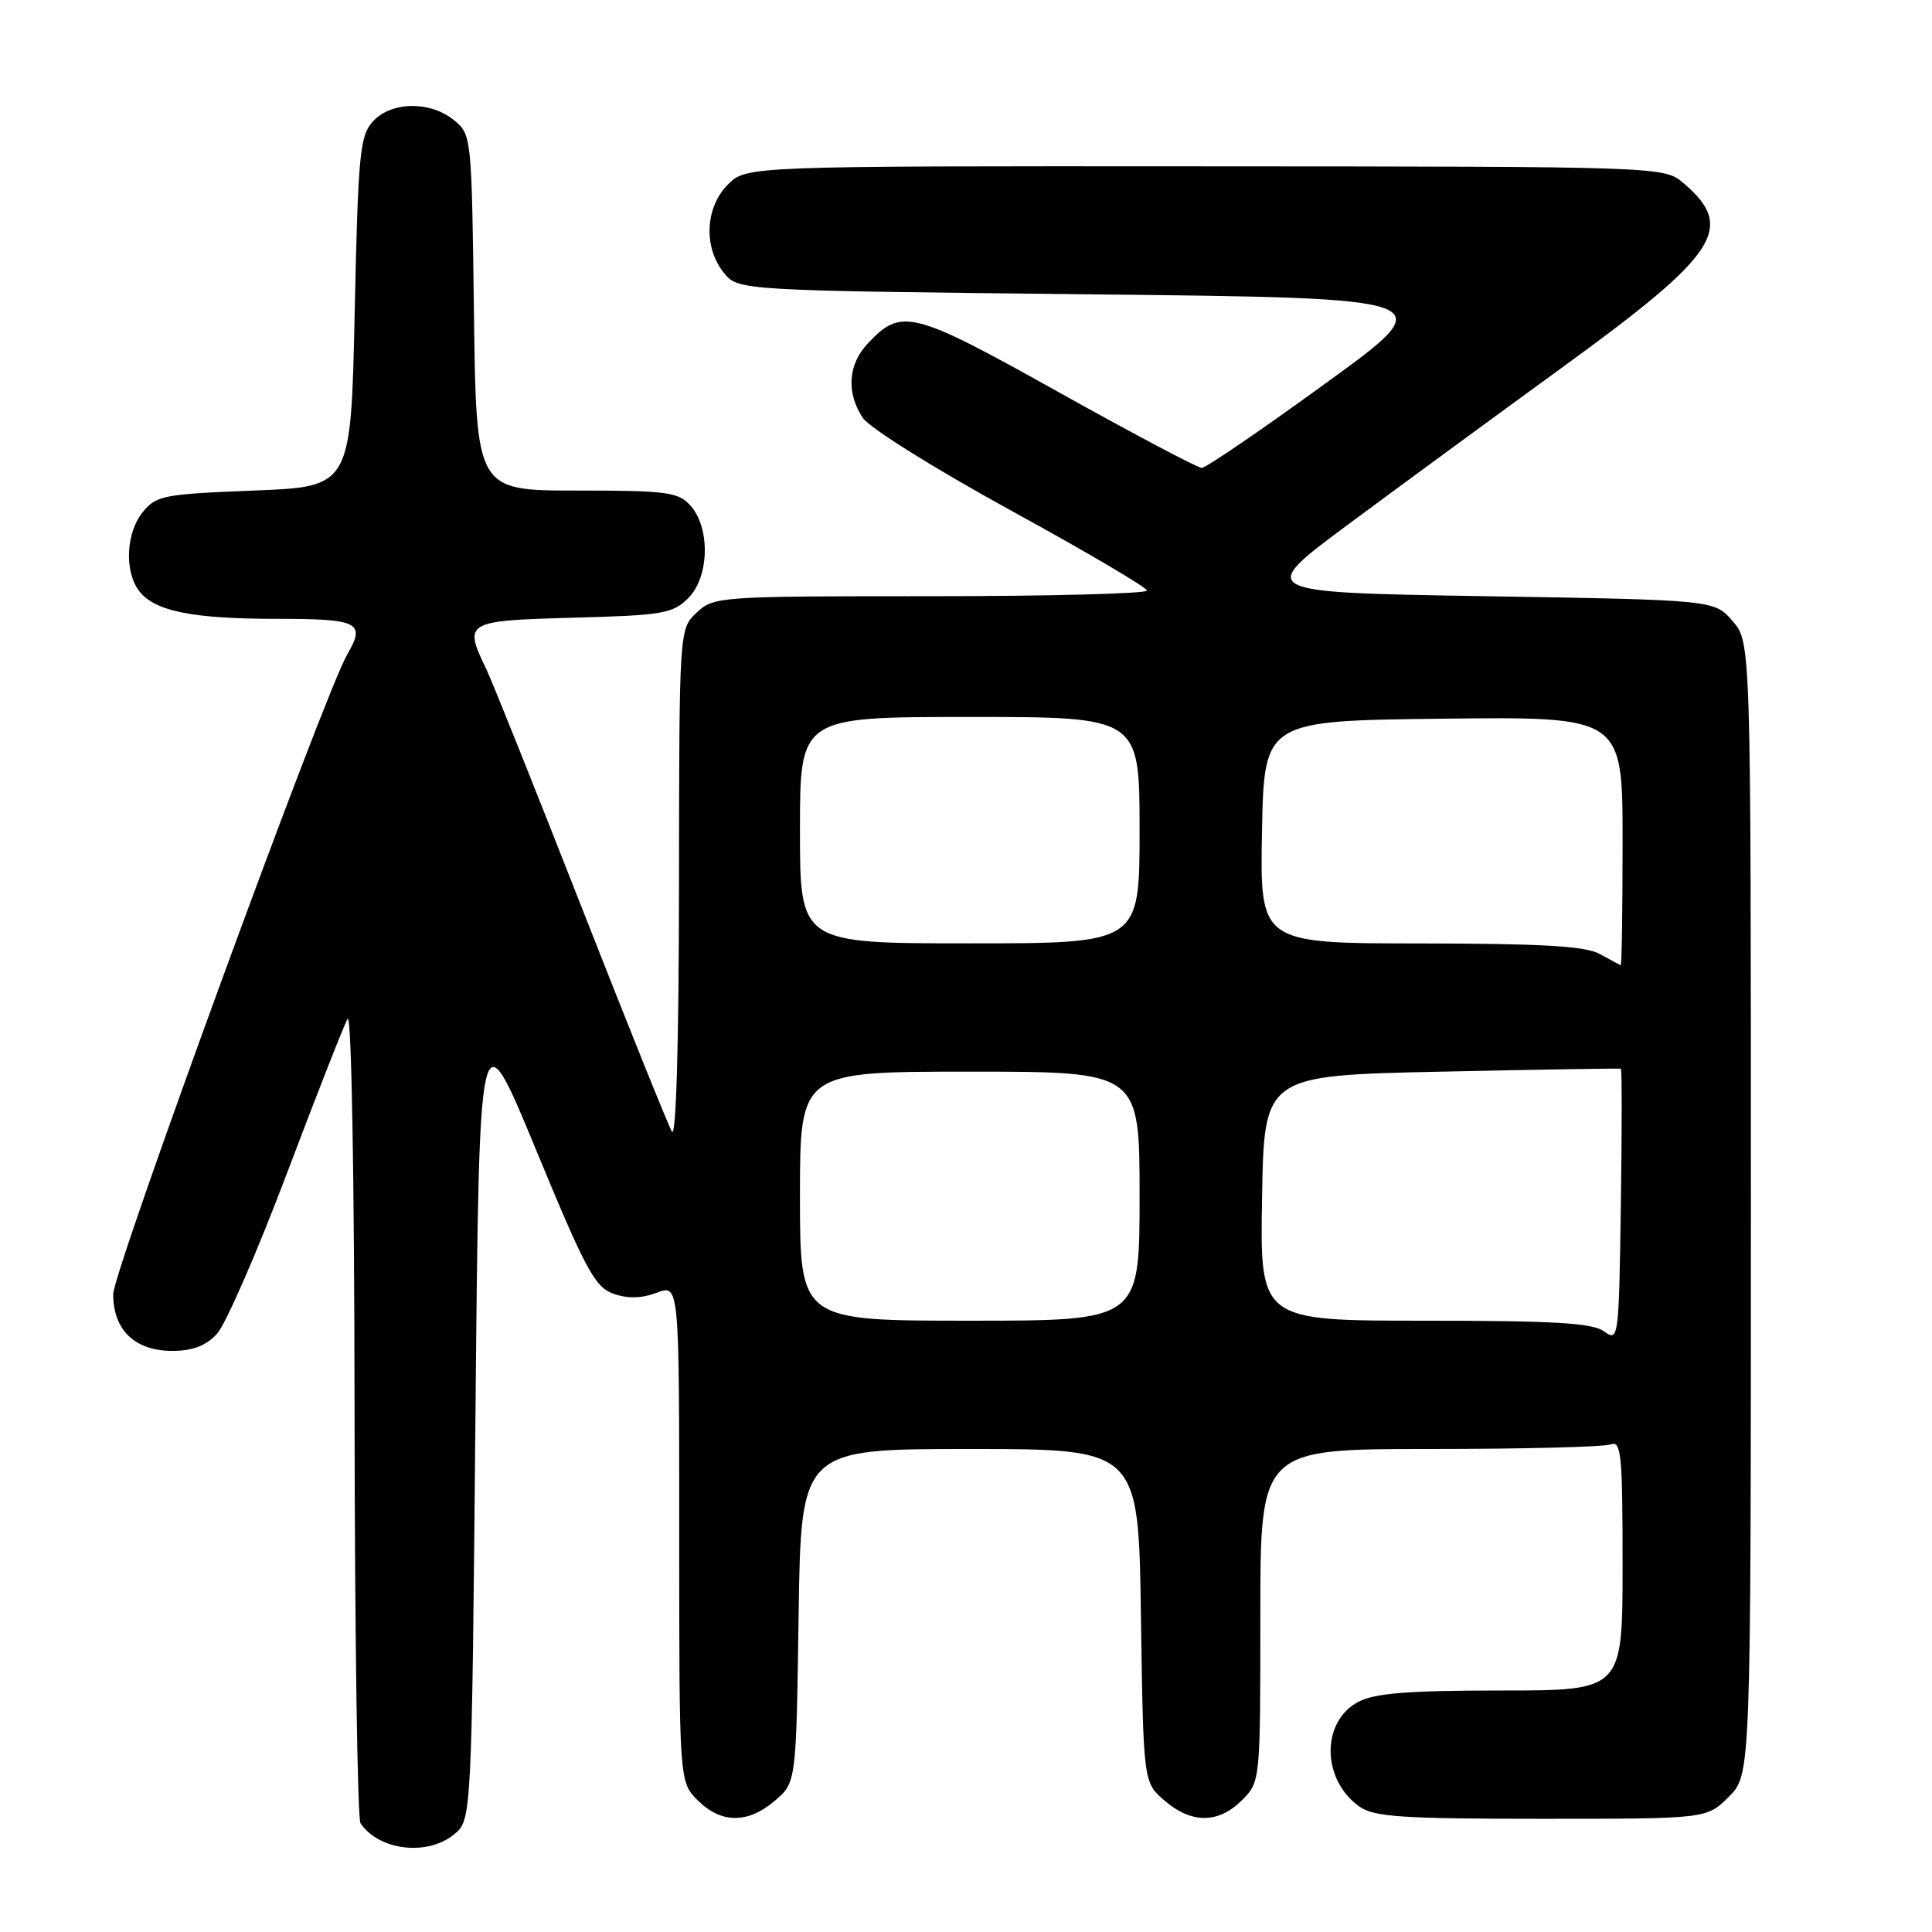 <?xml version="1.0" encoding="UTF-8" standalone="no"?>
<!DOCTYPE svg PUBLIC "-//W3C//DTD SVG 1.1//EN" "http://www.w3.org/Graphics/SVG/1.1/DTD/svg11.dtd" >
<svg xmlns="http://www.w3.org/2000/svg" xmlns:xlink="http://www.w3.org/1999/xlink" version="1.1" viewBox="0 0 256 256">
 <g >
 <path fill="currentColor"
d=" M 60.14 243.09 C 62.50 241.18 62.50 241.18 63.00 187.66 C 63.50 134.14 63.50 134.14 71.00 152.29 C 77.60 168.27 78.83 170.57 81.29 171.43 C 83.18 172.10 85.02 172.05 87.04 171.29 C 90.00 170.17 90.00 170.17 90.00 203.13 C 90.00 236.09 90.00 236.09 92.45 238.55 C 95.56 241.65 99.11 241.67 102.69 238.59 C 105.50 236.18 105.50 236.18 105.82 214.09 C 106.14 192.00 106.14 192.00 128.50 192.00 C 150.86 192.00 150.86 192.00 151.18 214.09 C 151.50 236.18 151.50 236.18 154.31 238.59 C 157.89 241.67 161.44 241.65 164.55 238.55 C 167.00 236.09 167.00 236.09 167.00 214.05 C 167.00 192.00 167.00 192.00 189.42 192.00 C 201.75 192.00 212.55 191.73 213.42 191.39 C 214.82 190.85 215.00 192.66 215.00 207.39 C 215.00 224.00 215.00 224.00 198.95 224.00 C 186.72 224.00 182.22 224.35 180.03 225.48 C 175.02 228.07 175.09 235.85 180.16 239.40 C 182.09 240.75 185.88 241.00 204.30 241.00 C 226.15 241.00 226.15 241.00 229.08 238.08 C 232.00 235.15 232.00 235.15 232.00 160.13 C 232.00 85.11 232.00 85.11 229.59 82.31 C 227.18 79.50 227.18 79.50 196.84 79.00 C 166.50 78.50 166.50 78.50 178.63 69.50 C 185.30 64.55 198.19 55.10 207.26 48.50 C 227.70 33.64 229.98 30.16 223.10 24.29 C 220.50 22.07 220.50 22.07 159.70 22.04 C 98.91 22.00 98.91 22.00 96.45 24.45 C 93.43 27.48 93.19 32.77 95.91 36.14 C 97.82 38.50 97.82 38.50 144.51 39.00 C 191.21 39.50 191.21 39.50 175.71 50.75 C 167.19 56.94 159.78 62.00 159.24 62.00 C 158.70 62.00 150.16 57.48 140.25 51.95 C 120.83 41.11 119.45 40.76 114.97 45.53 C 112.37 48.30 112.12 52.01 114.31 55.35 C 115.19 56.69 123.78 62.06 133.91 67.62 C 143.83 73.05 151.96 77.84 151.98 78.25 C 151.99 78.66 139.09 79.00 123.31 79.00 C 95.24 79.00 94.58 79.05 92.31 81.17 C 90.00 83.35 90.00 83.35 89.97 117.42 C 89.95 138.40 89.59 150.90 89.03 149.94 C 88.53 149.09 83.10 135.59 76.96 119.94 C 70.83 104.30 65.18 90.19 64.41 88.60 C 61.40 82.39 61.67 82.24 75.97 81.85 C 87.86 81.53 89.13 81.31 91.21 79.24 C 94.00 76.44 94.14 69.92 91.47 66.97 C 89.87 65.20 88.35 65.00 76.40 65.00 C 63.10 65.00 63.10 65.00 62.80 41.41 C 62.50 17.99 62.48 17.81 60.14 15.91 C 56.97 13.34 51.82 13.44 49.40 16.10 C 47.68 18.01 47.45 20.40 47.00 41.35 C 46.50 64.50 46.50 64.50 33.66 65.00 C 21.67 65.47 20.69 65.66 18.91 67.86 C 16.70 70.59 16.46 75.70 18.42 78.29 C 20.47 80.99 25.44 82.00 36.74 82.00 C 47.57 82.00 48.49 82.47 45.99 86.76 C 42.99 91.91 15.00 168.44 15.00 171.49 C 15.00 176.24 17.88 179.00 22.83 179.00 C 25.51 179.00 27.28 178.33 28.74 176.75 C 29.89 175.51 34.06 165.95 38.01 155.50 C 41.96 145.05 45.58 135.82 46.06 135.00 C 46.57 134.13 46.96 155.93 46.98 187.00 C 47.01 216.43 47.36 240.99 47.77 241.59 C 50.21 245.20 56.58 245.97 60.14 243.09 Z  M 212.56 176.42 C 211.02 175.30 206.07 175.00 188.78 175.00 C 166.95 175.00 166.95 175.00 167.23 158.75 C 167.50 142.50 167.50 142.50 191.00 142.00 C 203.93 141.72 214.62 141.55 214.77 141.61 C 214.92 141.66 214.92 149.84 214.77 159.78 C 214.51 177.46 214.46 177.81 212.56 176.42 Z  M 106.00 158.50 C 106.00 142.00 106.00 142.00 128.50 142.00 C 151.00 142.00 151.00 142.00 151.00 158.50 C 151.00 175.00 151.00 175.00 128.50 175.00 C 106.00 175.00 106.00 175.00 106.00 158.50 Z  M 212.00 126.42 C 210.09 125.36 204.48 125.03 188.22 125.01 C 166.95 125.00 166.95 125.00 167.22 110.25 C 167.50 95.50 167.50 95.50 191.25 95.23 C 215.00 94.96 215.00 94.96 215.00 111.48 C 215.00 120.57 214.89 127.96 214.75 127.90 C 214.61 127.85 213.38 127.18 212.00 126.42 Z  M 106.00 110.00 C 106.00 95.00 106.00 95.00 128.50 95.00 C 151.00 95.00 151.00 95.00 151.00 110.00 C 151.00 125.00 151.00 125.00 128.50 125.00 C 106.00 125.00 106.00 125.00 106.00 110.00 Z "/>
</g>
</svg>